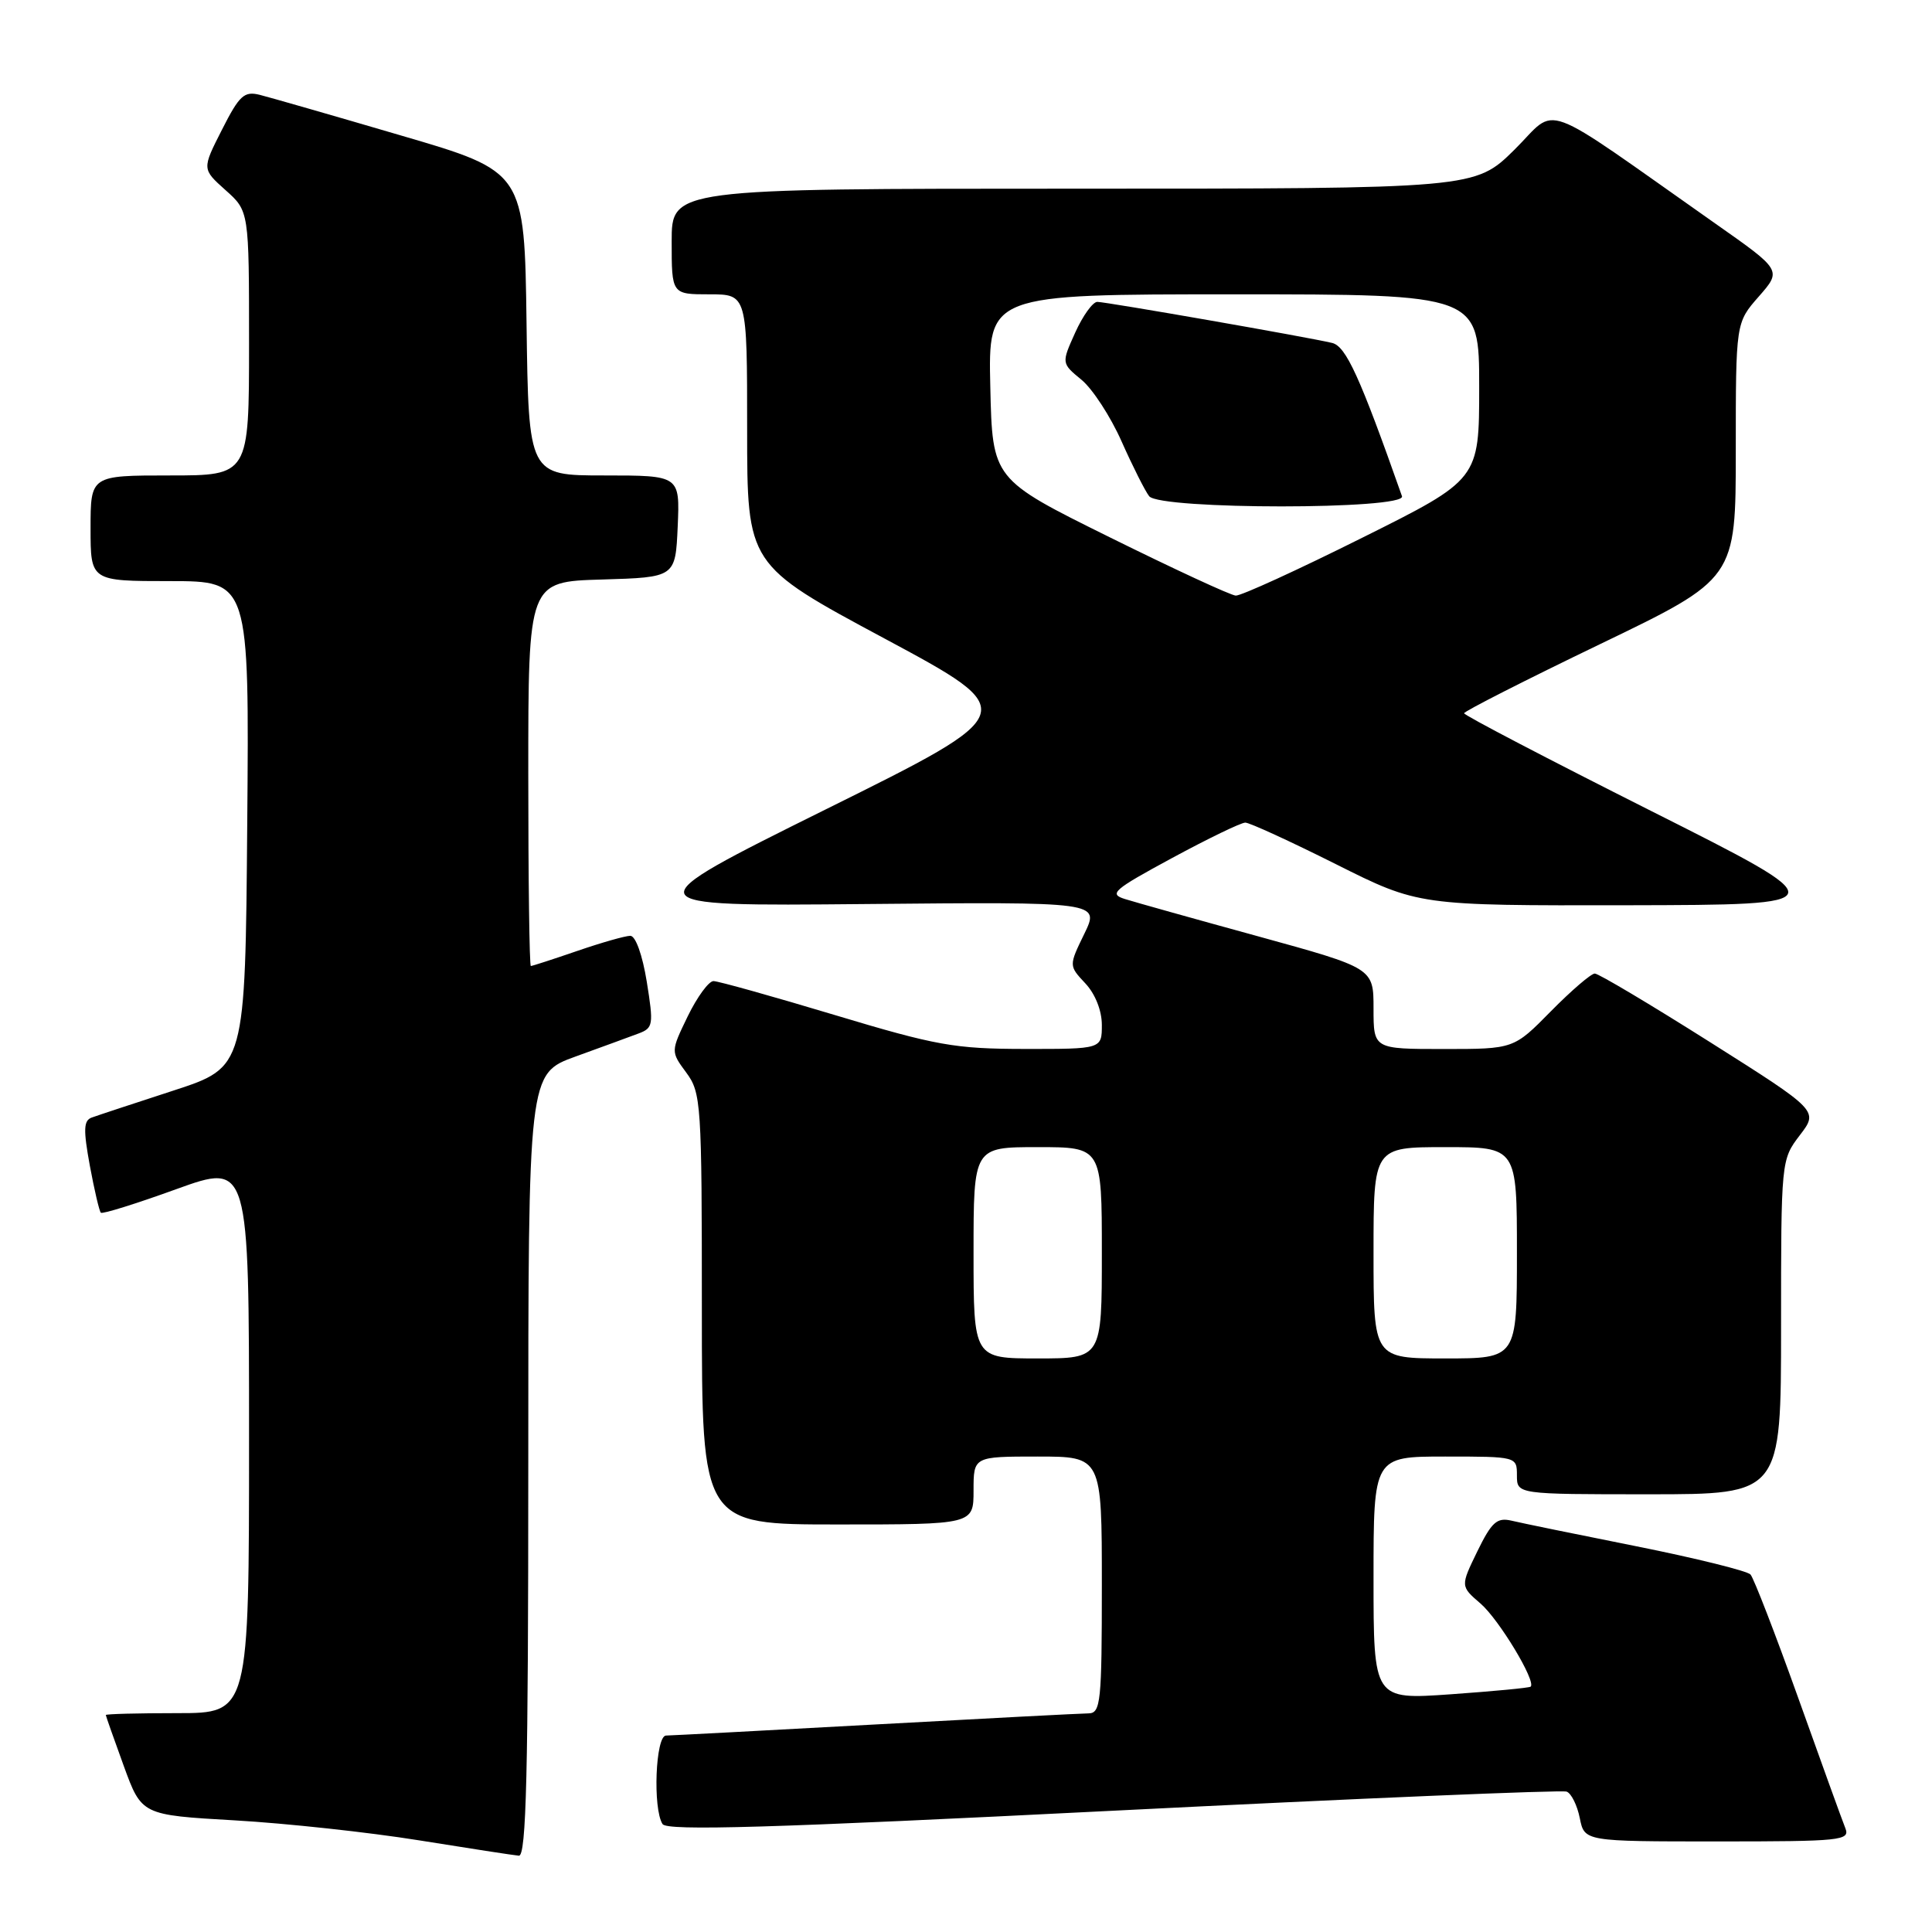 <?xml version="1.0" encoding="UTF-8" standalone="no"?>
<!DOCTYPE svg PUBLIC "-//W3C//DTD SVG 1.1//EN" "http://www.w3.org/Graphics/SVG/1.1/DTD/svg11.dtd" >
<svg xmlns="http://www.w3.org/2000/svg" xmlns:xlink="http://www.w3.org/1999/xlink" version="1.1" viewBox="0 0 256 256">
 <g >
 <path fill="currentColor"
d=" M 70.00 194.13 C 70.00 142.27 70.00 142.27 76.25 140.00 C 79.69 138.76 83.44 137.38 84.59 136.95 C 86.56 136.22 86.62 135.80 85.70 130.08 C 85.13 126.55 84.22 124.00 83.52 124.00 C 82.86 124.00 79.70 124.90 76.50 126.00 C 73.30 127.10 70.53 128.00 70.34 128.00 C 70.15 128.00 70.00 116.54 70.00 102.54 C 70.00 77.07 70.00 77.07 79.75 76.79 C 89.50 76.50 89.50 76.50 89.80 69.75 C 90.09 63.00 90.09 63.00 80.07 63.00 C 70.04 63.00 70.04 63.00 69.77 42.87 C 69.50 22.74 69.50 22.74 53.16 17.96 C 44.17 15.32 35.74 12.90 34.43 12.57 C 32.35 12.05 31.72 12.63 29.41 17.19 C 26.76 22.40 26.76 22.40 29.88 25.19 C 33.00 27.97 33.00 27.97 33.00 45.49 C 33.00 63.00 33.00 63.00 22.50 63.00 C 12.00 63.00 12.00 63.00 12.00 70.00 C 12.00 77.00 12.00 77.00 22.51 77.00 C 33.03 77.00 33.03 77.00 32.76 109.20 C 32.50 141.40 32.50 141.40 23.00 144.50 C 17.77 146.20 12.90 147.81 12.16 148.08 C 11.07 148.47 11.03 149.68 11.90 154.44 C 12.50 157.68 13.16 160.49 13.36 160.69 C 13.56 160.90 18.06 159.49 23.36 157.57 C 33.00 154.09 33.00 154.09 33.00 190.54 C 33.00 227.00 33.00 227.00 23.50 227.00 C 18.27 227.00 14.01 227.11 14.02 227.25 C 14.03 227.39 15.10 230.43 16.40 234.00 C 18.77 240.50 18.77 240.50 31.14 241.21 C 37.94 241.60 48.90 242.79 55.50 243.85 C 62.10 244.91 68.06 245.83 68.75 245.89 C 69.74 245.98 70.00 235.02 70.00 194.13 Z  M 244.52 242.25 C 244.13 241.29 241.33 233.53 238.28 225.00 C 235.23 216.47 232.38 209.11 231.95 208.63 C 231.51 208.15 224.71 206.47 216.83 204.89 C 208.95 203.32 201.49 201.79 200.25 201.49 C 198.35 201.05 197.64 201.70 195.75 205.57 C 193.51 210.18 193.51 210.18 196.18 212.48 C 198.61 214.57 203.58 222.80 202.82 223.49 C 202.64 223.65 197.89 224.10 192.25 224.50 C 182.00 225.22 182.00 225.22 182.00 209.11 C 182.00 193.00 182.00 193.00 191.50 193.00 C 200.97 193.00 201.00 193.01 201.00 195.50 C 201.00 198.00 201.00 198.00 218.50 198.00 C 236.00 198.00 236.00 198.00 236.00 175.84 C 236.00 153.79 236.01 153.67 238.48 150.43 C 240.97 147.18 240.97 147.18 226.59 138.09 C 218.68 133.09 211.81 129.00 211.32 129.00 C 210.83 129.00 208.21 131.25 205.50 134.00 C 200.58 139.00 200.58 139.00 191.29 139.00 C 182.00 139.00 182.00 139.00 182.00 133.64 C 182.00 128.28 182.00 128.28 166.75 124.08 C 158.36 121.78 150.41 119.55 149.07 119.13 C 146.88 118.45 147.51 117.91 155.31 113.69 C 160.08 111.11 164.44 109.00 165.01 109.00 C 165.57 109.00 170.97 111.48 177.00 114.50 C 187.97 120.00 187.97 120.00 215.73 119.95 C 243.50 119.89 243.50 119.89 218.75 107.44 C 205.14 100.59 194.00 94.78 194.00 94.51 C 194.00 94.25 202.10 90.13 212.00 85.36 C 230.00 76.69 230.00 76.69 230.00 59.73 C 230.00 42.76 230.00 42.76 233.05 39.29 C 236.10 35.81 236.10 35.81 227.30 29.63 C 203.44 12.85 206.57 14.00 200.68 19.83 C 195.44 25.00 195.44 25.00 142.22 25.00 C 89.00 25.00 89.00 25.00 89.00 32.00 C 89.00 39.00 89.00 39.00 94.00 39.00 C 99.00 39.00 99.00 39.00 99.00 56.92 C 99.00 74.84 99.00 74.84 117.19 84.60 C 135.39 94.37 135.39 94.37 109.47 107.22 C 83.56 120.08 83.56 120.08 114.64 119.79 C 145.73 119.50 145.73 119.50 143.68 123.73 C 141.62 127.96 141.62 127.96 143.81 130.30 C 145.12 131.69 146.00 133.91 146.00 135.81 C 146.00 139.00 146.00 139.00 135.75 138.99 C 126.51 138.98 124.04 138.54 110.59 134.49 C 102.38 132.02 95.16 130.00 94.54 130.00 C 93.91 130.00 92.38 132.10 91.13 134.66 C 88.87 139.33 88.87 139.33 90.93 142.12 C 92.91 144.80 93.00 146.18 93.00 173.46 C 93.00 202.00 93.00 202.00 111.00 202.00 C 129.00 202.00 129.00 202.00 129.00 197.50 C 129.00 193.00 129.00 193.00 137.50 193.00 C 146.00 193.00 146.00 193.00 146.00 210.00 C 146.00 225.51 145.85 227.00 144.25 227.03 C 143.29 227.04 130.57 227.70 116.00 228.50 C 101.42 229.30 88.94 229.96 88.25 229.97 C 86.86 230.00 86.48 239.63 87.79 241.70 C 88.38 242.62 102.06 242.22 147.51 239.93 C 179.94 238.30 206.98 237.16 207.59 237.40 C 208.21 237.63 208.99 239.22 209.33 240.91 C 209.95 244.00 209.95 244.00 227.58 244.00 C 243.97 244.00 245.16 243.88 244.52 242.25 Z  M 129.00 166.00 C 129.00 152.00 129.00 152.00 137.50 152.00 C 146.00 152.00 146.00 152.00 146.00 166.00 C 146.00 180.00 146.00 180.00 137.50 180.00 C 129.00 180.00 129.00 180.00 129.00 166.00 Z  M 182.00 166.00 C 182.00 152.00 182.00 152.00 191.50 152.00 C 201.00 152.00 201.00 152.00 201.00 166.00 C 201.00 180.00 201.00 180.00 191.50 180.00 C 182.00 180.00 182.00 180.00 182.00 166.00 Z  M 147.00 71.17 C 131.50 63.50 131.50 63.50 131.22 51.25 C 130.94 39.00 130.94 39.00 163.47 39.00 C 196.00 39.00 196.00 39.00 196.00 51.26 C 196.00 63.53 196.00 63.53 180.49 71.26 C 171.96 75.52 164.42 78.97 163.74 78.92 C 163.06 78.88 155.53 75.39 147.00 71.17 Z  M 185.77 65.75 C 180.19 49.91 178.35 45.88 176.51 45.44 C 173.24 44.66 146.60 40.01 145.40 40.00 C 144.80 40.00 143.48 41.83 142.47 44.07 C 140.64 48.13 140.64 48.13 143.30 50.32 C 144.76 51.52 147.16 55.20 148.62 58.50 C 150.09 61.80 151.73 65.06 152.27 65.75 C 153.68 67.55 186.41 67.55 185.77 65.75 Z "/>
</g>
</svg>